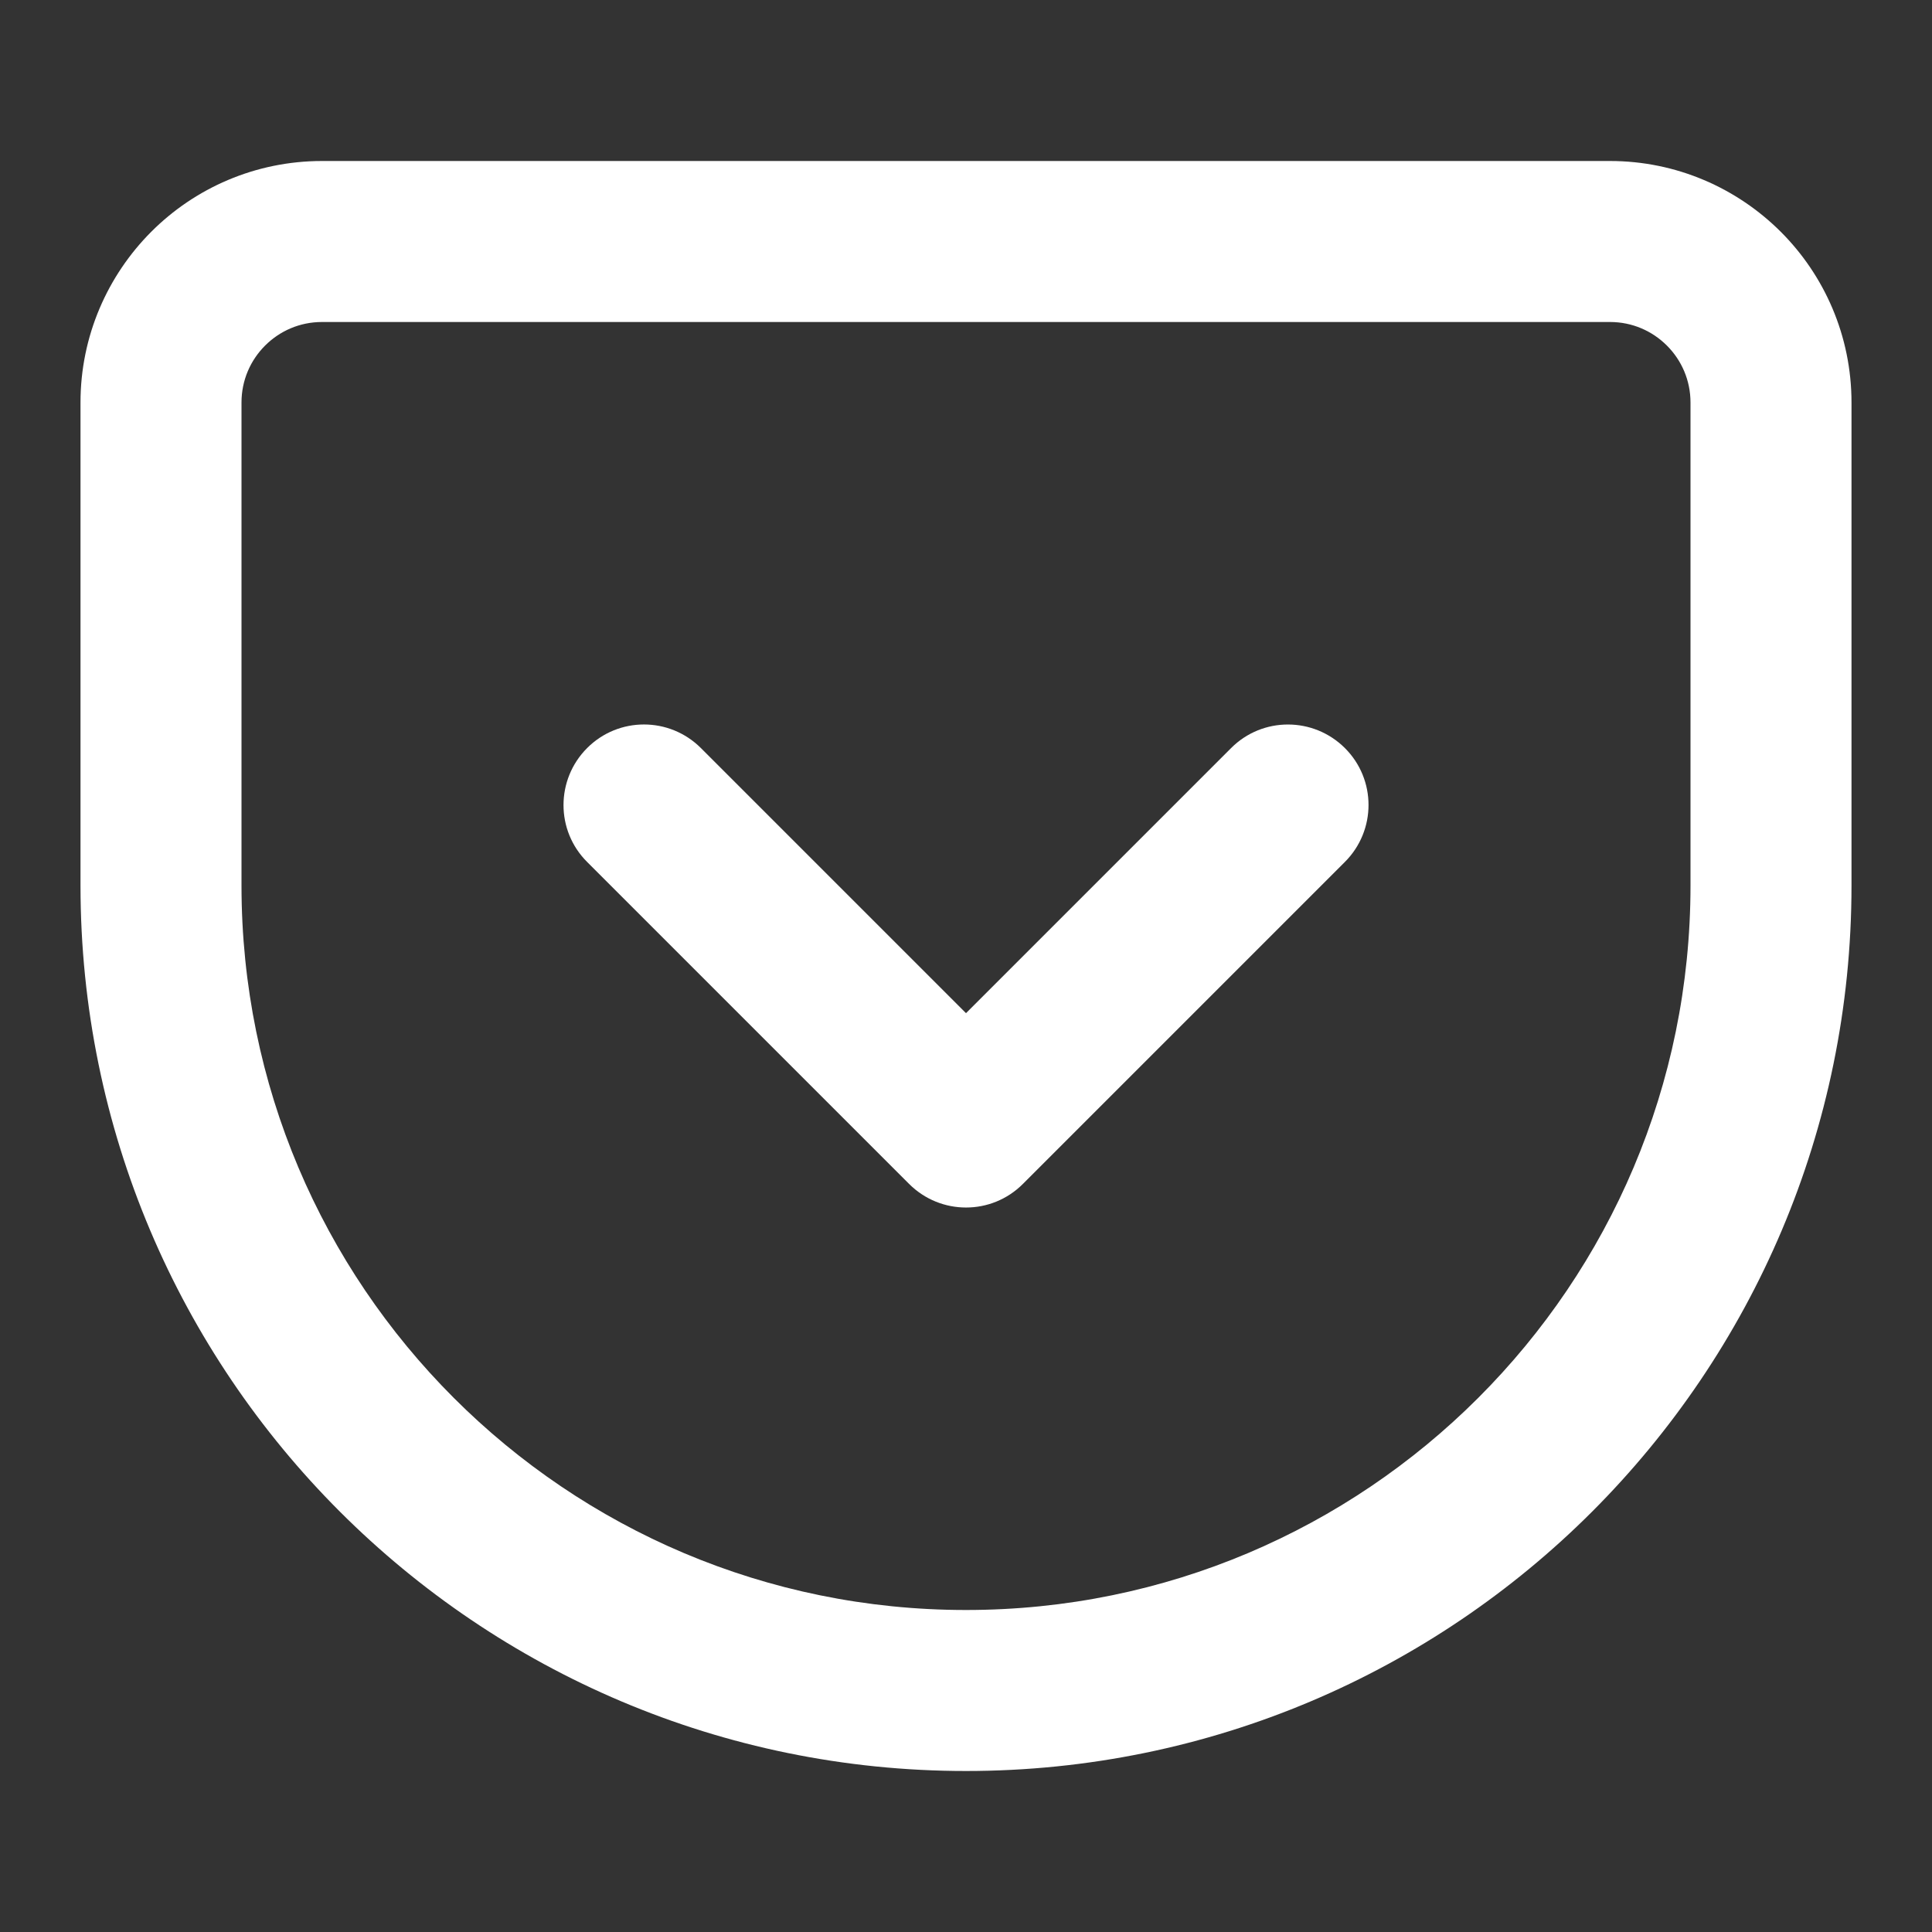 <!-- Generated by IcoMoon.io -->
<svg version="1.1" xmlns="http://www.w3.org/2000/svg" width="24" height="24" viewBox="0 0 24 24">
<rect x="0" y="0" width="24" height="24" fill="#333333" stroke="none"/>
<title>pocket</title>
<path fill="#fff" d="M4 2c-0.828 0-1.58 0.337-2.121 0.879s-0.879 1.293-0.879 2.121v6c0 3.037 1.232 5.789 3.222 7.778s4.741 3.222 7.778 3.222 5.789-1.232 7.778-3.222 3.222-4.741 3.222-7.778v-6c0-0.828-0.337-1.58-0.879-2.121s-1.293-0.879-2.121-0.879zM4 4h16c0.276 0 0.525 0.111 0.707 0.293s0.293 0.431 0.293 0.707v6c0 2.486-1.006 4.734-2.636 6.364s-3.878 2.636-6.364 2.636-4.734-1.006-6.364-2.636-2.636-3.878-2.636-6.364v-6c0-0.276 0.111-0.525 0.293-0.707s0.431-0.293 0.707-0.293zM7.293 10.707l4 4c0.391 0.391 1.024 0.391 1.414 0l4-4c0.391-0.391 0.391-1.024 0-1.414s-1.024-0.391-1.414 0l-3.293 3.293-3.293-3.293c-0.391-0.391-1.024-0.391-1.414 0s-0.391 1.024 0 1.414z"></path>
</svg>
